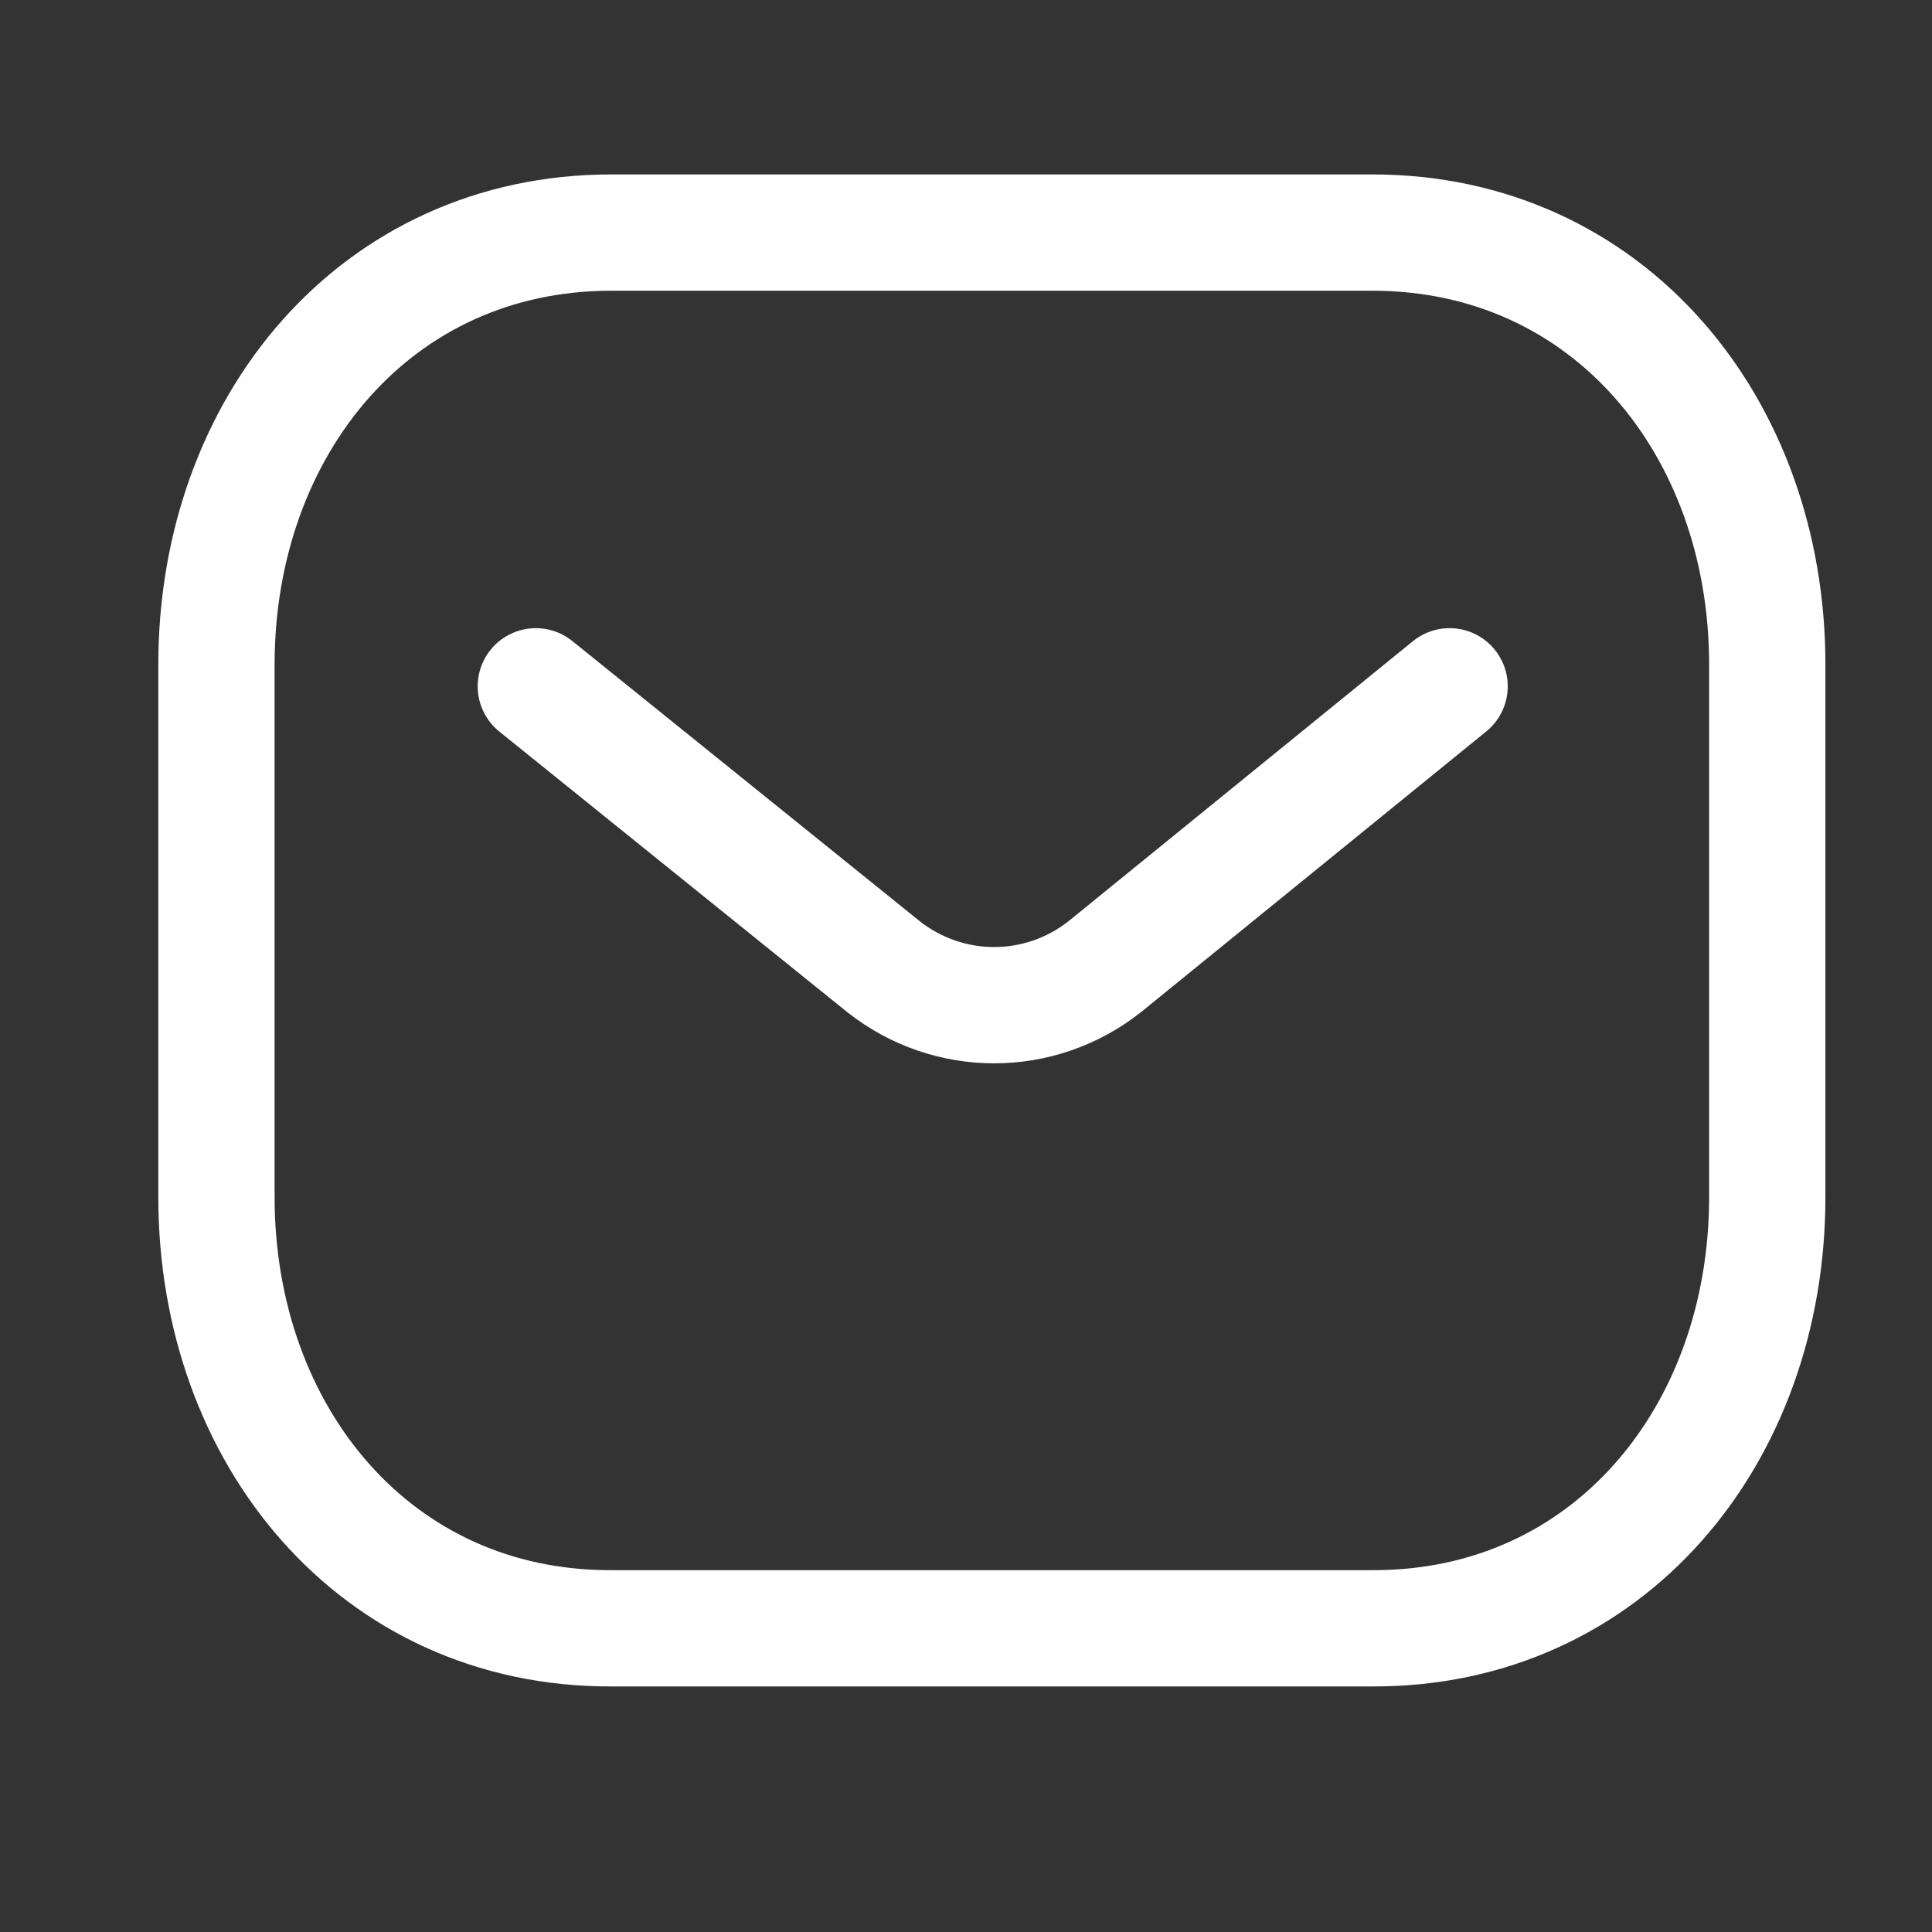 <svg width="26" height="26" viewBox="0 0 26 26" fill="none" xmlns="http://www.w3.org/2000/svg">
<rect x="0" y="0" width="26" height="26" fill="#333333" stroke="none"/>
<path d="M19.508 9.236L14.871 13.006C13.995 13.701 12.762 13.701 11.886 13.006L7.211 9.236" stroke="white" stroke-width="1.565" stroke-linecap="round" stroke-linejoin="round"/>
<path fill-rule="evenodd" clip-rule="evenodd" d="M18.47 21.913C21.644 21.922 23.783 19.314 23.783 16.11V8.943C23.783 5.738 21.644 3.13 18.47 3.13H8.226C5.052 3.13 2.913 5.738 2.913 8.943V16.11C2.913 19.314 5.052 21.922 8.226 21.913H18.47Z" stroke="white" stroke-width="1.565" stroke-linecap="round" stroke-linejoin="round"/>
</svg>
